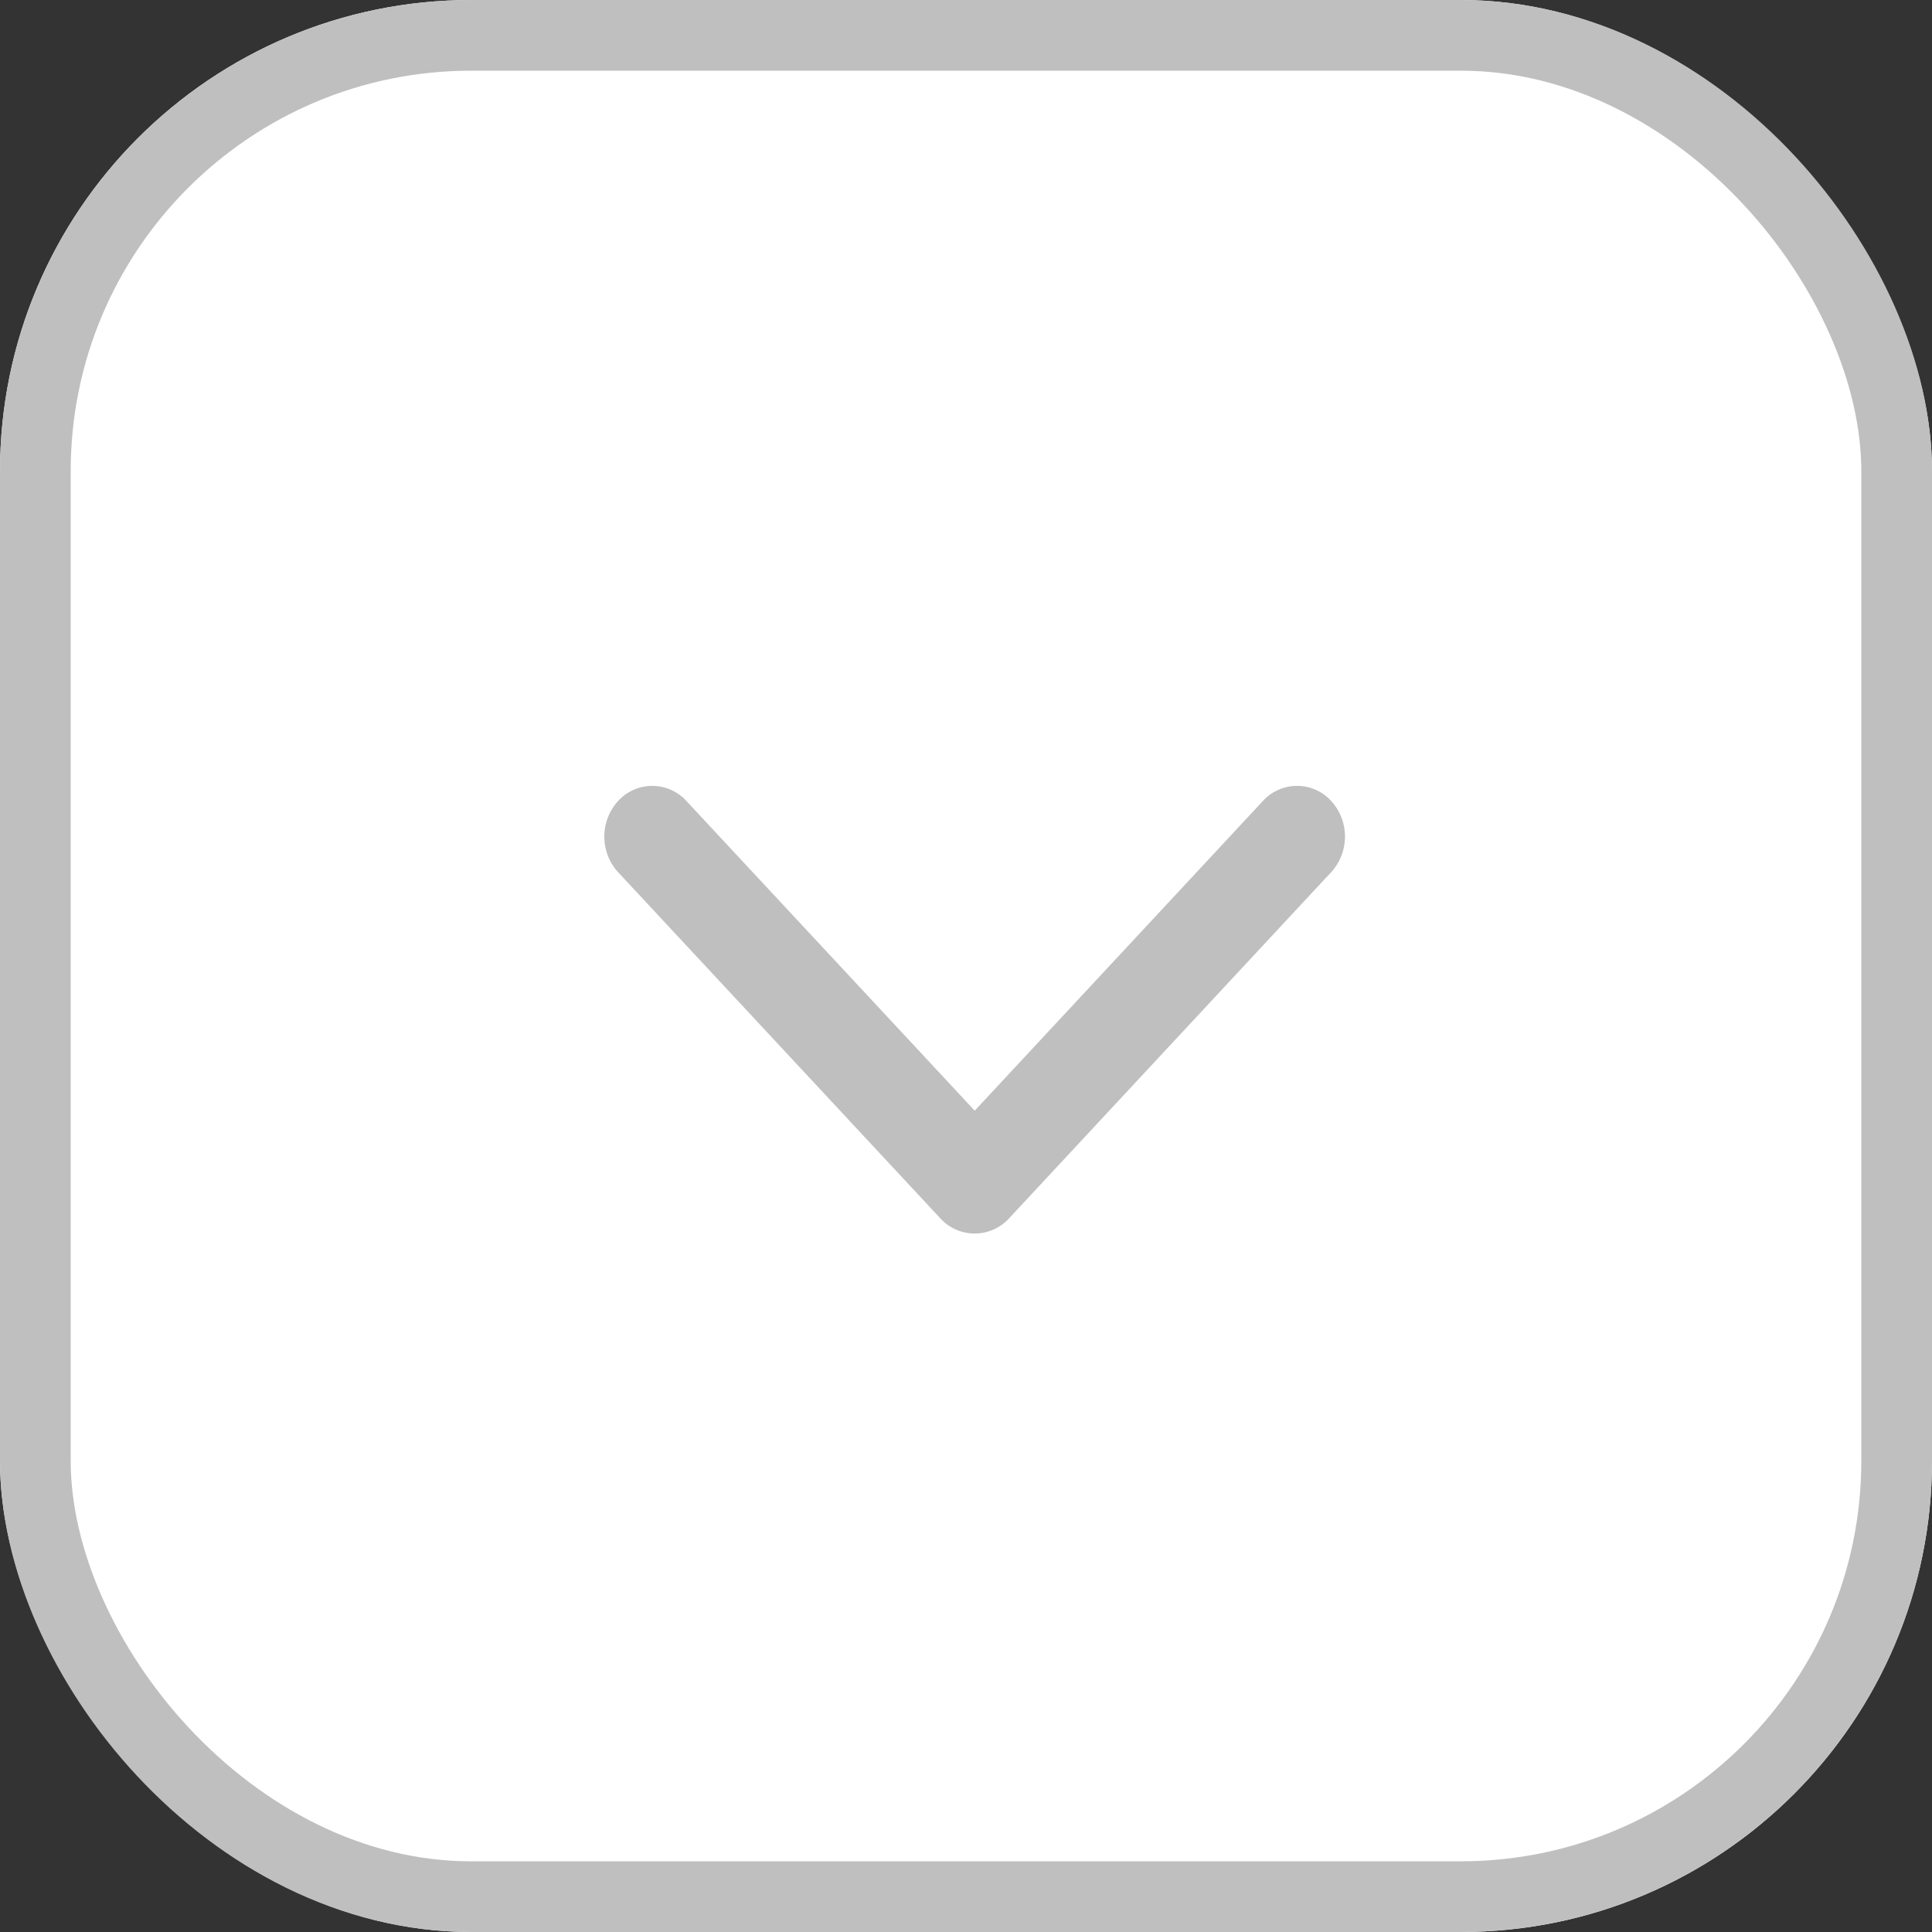 <svg xmlns="http://www.w3.org/2000/svg" width="41" height="41" viewBox="0 0 41 41"><rect x="0" y="0" width="41" height="41" fill="#333333" stroke="none"/><defs><style>.a{fill:#fff;stroke-width:1.5px;}.a,.b{stroke:#bfbfbf;}.b{fill:#bfbfbf;stroke-width:0.5px;}.c{stroke:none;}.d{fill:none;}</style></defs><g transform="translate(-680.547 -627)"><g class="a" transform="translate(680.547 627)"><rect class="c" width="41" height="41" rx="10"/><rect class="d" x="0.75" y="0.75" width="39.5" height="39.5" rx="9.25"/></g><g transform="translate(693.625 652.927) rotate(-90)"><path class="b" d="M.239,8.15,7.59,14.99a.872.872,0,0,0,1.168,0,.73.73,0,0,0,0-1.085L1.99,7.607l6.767-6.3a.73.73,0,0,0,0-1.086.872.872,0,0,0-1.168,0L.238,7.064A.737.737,0,0,0,.239,8.15Z" transform="translate(0 0)"/></g></g></svg>